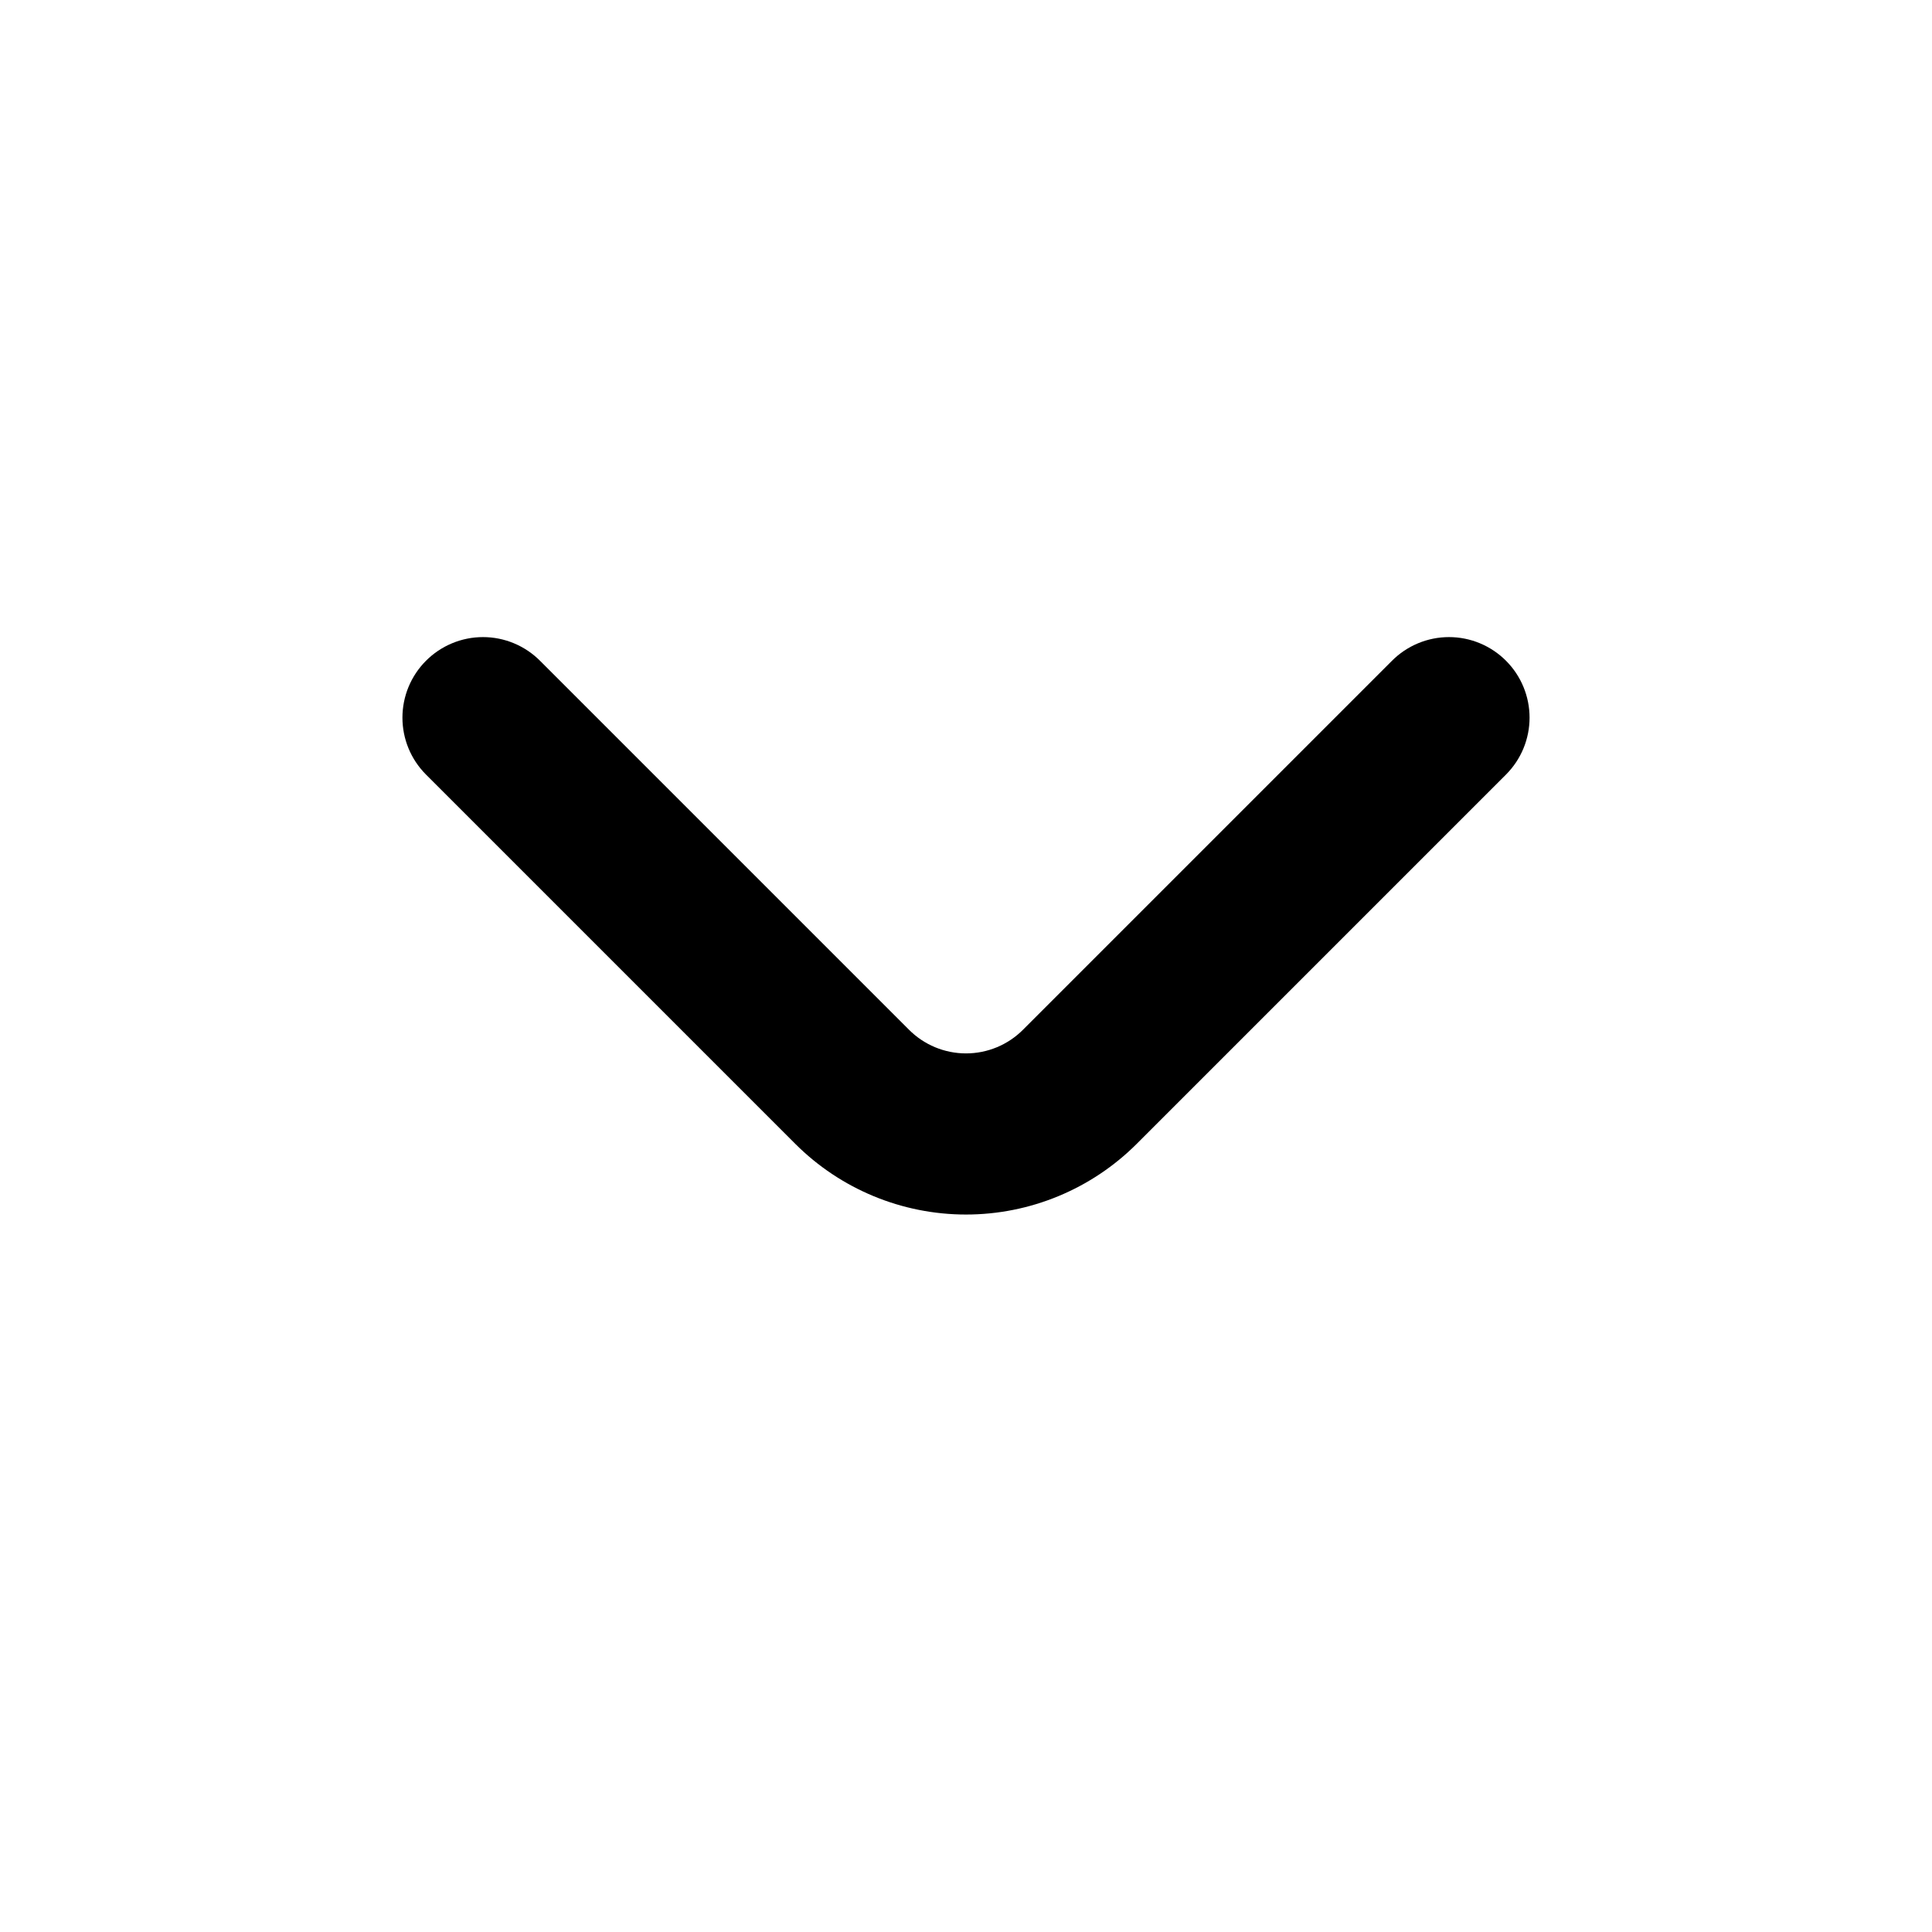 <svg width="200" height="200" viewBox="0 0 200 200" fill="none" xmlns="http://www.w3.org/2000/svg">
<path d="M155.917 68.417C155.142 67.636 154.22 67.016 153.205 66.593C152.189 66.169 151.1 65.952 150 65.952C148.9 65.952 147.811 66.169 146.795 66.593C145.78 67.016 144.858 67.636 144.083 68.417L105.917 106.583C105.142 107.364 104.22 107.984 103.205 108.407C102.189 108.83 101.1 109.048 100 109.048C98.9 109.048 97.811 108.83 96.795 108.407C95.78 107.984 94.858 107.364 94.083 106.583L55.917 68.417C55.142 67.636 54.22 67.016 53.205 66.593C52.189 66.169 51.1 65.952 50 65.952C48.9 65.952 47.811 66.169 46.795 66.593C45.78 67.016 44.858 67.636 44.083 68.417C42.531 69.978 41.66 72.09 41.66 74.292C41.66 76.493 42.531 78.605 44.083 80.167L82.333 118.417C87.021 123.098 93.375 125.728 100 125.728C106.625 125.728 112.979 123.098 117.667 118.417L155.917 80.167C157.469 78.605 158.34 76.493 158.34 74.292C158.34 72.09 157.469 69.978 155.917 68.417Z" fill="black"/>
</svg>
